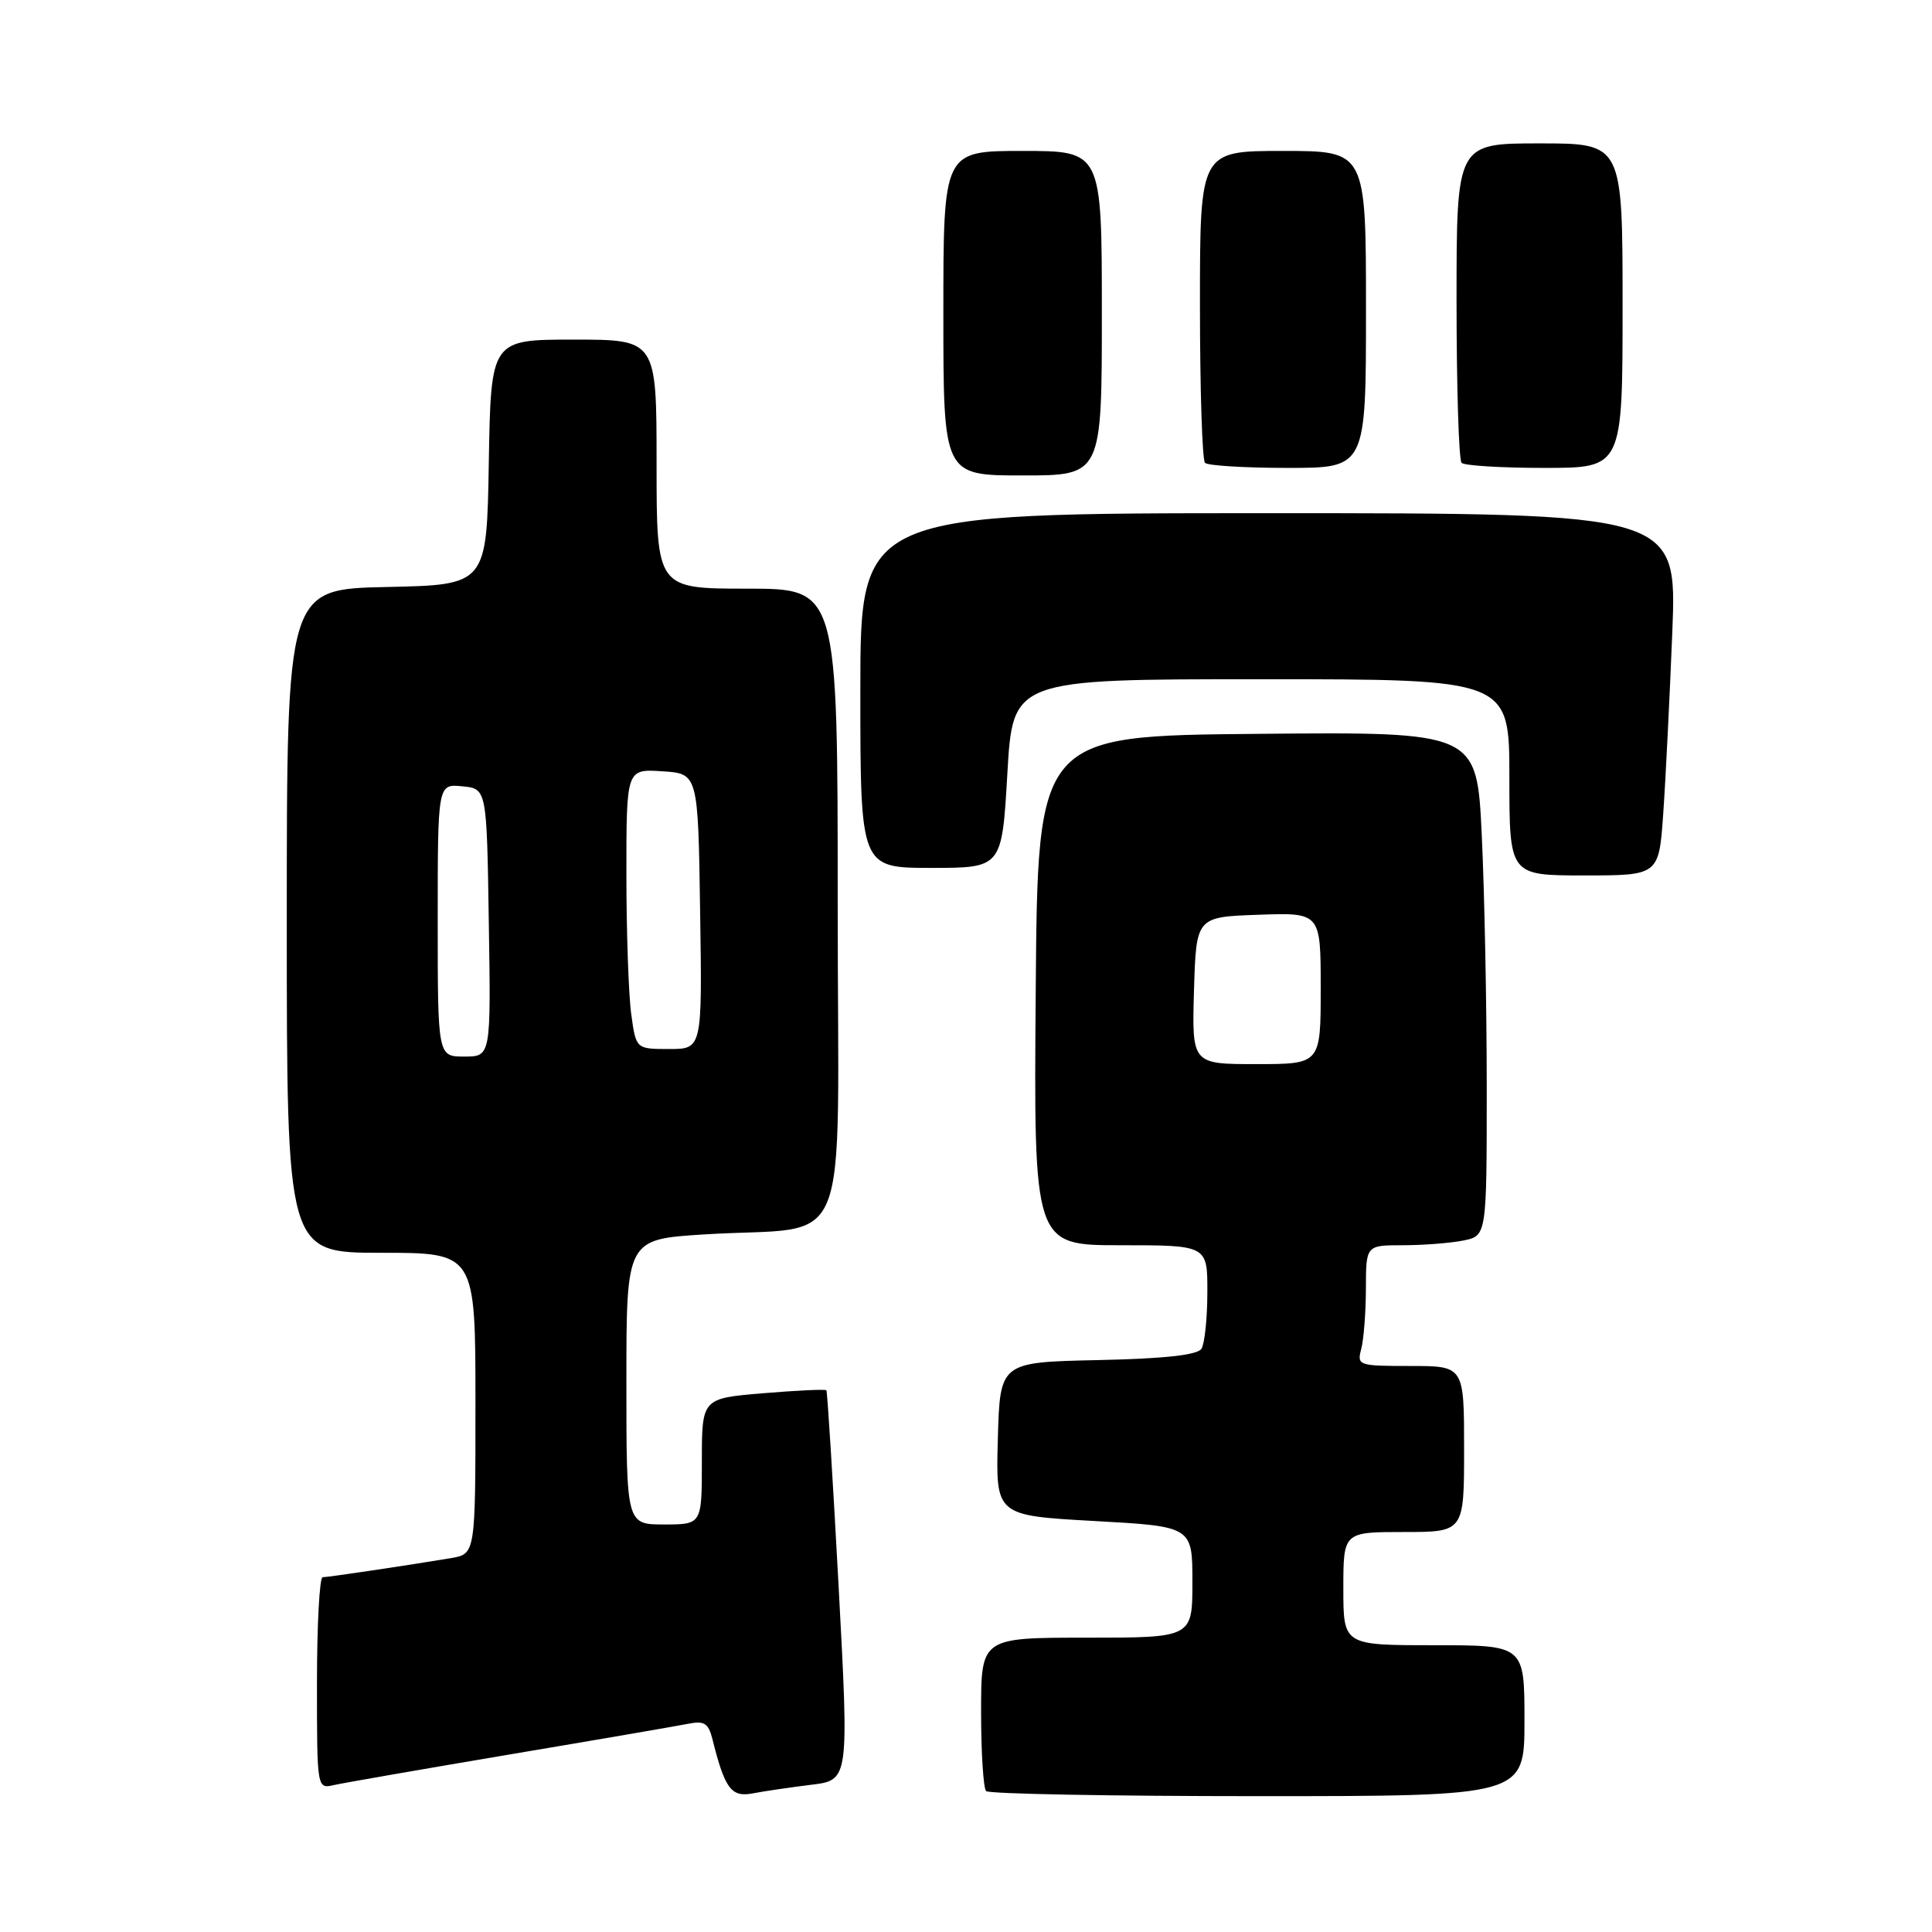 <?xml version="1.0" encoding="UTF-8" standalone="no"?>
<!DOCTYPE svg PUBLIC "-//W3C//DTD SVG 1.1//EN" "http://www.w3.org/Graphics/SVG/1.1/DTD/svg11.dtd" >
<svg xmlns="http://www.w3.org/2000/svg" xmlns:xlink="http://www.w3.org/1999/xlink" version="1.1" viewBox="0 0 256 256">
 <g >
 <path fill="currentColor"
d=" M 107.50 236.49 C 112.50 235.88 112.50 235.88 111.12 210.19 C 110.36 196.06 109.63 184.37 109.50 184.22 C 109.37 184.06 105.60 184.24 101.13 184.61 C 93.00 185.29 93.00 185.29 93.00 193.64 C 93.00 202.00 93.00 202.00 88.00 202.00 C 83.00 202.00 83.00 202.00 83.00 183.11 C 83.00 164.22 83.00 164.22 93.25 163.57 C 113.25 162.30 111.00 167.83 111.00 119.91 C 111.00 78.00 111.00 78.00 99.00 78.00 C 87.00 78.00 87.00 78.00 87.00 61.50 C 87.00 45.00 87.00 45.00 76.02 45.00 C 65.05 45.00 65.05 45.00 64.77 61.25 C 64.50 77.50 64.50 77.50 51.25 77.78 C 38.00 78.06 38.00 78.06 38.00 122.03 C 38.00 166.00 38.00 166.00 50.50 166.00 C 63.00 166.00 63.00 166.00 63.00 185.95 C 63.00 205.91 63.00 205.91 59.75 206.46 C 54.02 207.42 43.52 208.98 42.75 208.99 C 42.34 209.00 42.00 215.31 42.00 223.02 C 42.00 237.04 42.00 237.04 44.25 236.53 C 45.49 236.25 55.95 234.43 67.50 232.48 C 79.05 230.54 89.68 228.71 91.13 228.42 C 93.31 227.98 93.86 228.32 94.39 230.40 C 96.05 237.05 96.89 238.18 99.76 237.63 C 101.26 237.34 104.75 236.83 107.50 236.49 Z  M 202.00 228.00 C 202.00 218.00 202.00 218.00 190.00 218.00 C 178.00 218.00 178.00 218.00 178.00 210.50 C 178.00 203.00 178.00 203.00 186.00 203.00 C 194.00 203.00 194.00 203.00 194.00 192.00 C 194.00 181.00 194.00 181.00 186.88 181.00 C 179.99 181.00 179.79 180.93 180.37 178.75 C 180.70 177.51 180.98 173.91 180.99 170.75 C 181.00 165.00 181.00 165.00 185.88 165.00 C 188.56 165.00 192.16 164.72 193.88 164.38 C 197.00 163.75 197.00 163.75 197.00 144.03 C 197.00 133.19 196.70 118.16 196.34 110.64 C 195.69 96.97 195.69 96.97 166.59 97.24 C 137.50 97.50 137.50 97.50 137.24 131.25 C 136.97 165.00 136.97 165.00 148.49 165.00 C 160.00 165.00 160.00 165.00 159.98 171.25 C 159.98 174.69 159.62 178.05 159.20 178.72 C 158.67 179.55 154.29 180.03 145.46 180.22 C 132.50 180.50 132.50 180.50 132.22 190.66 C 131.93 200.81 131.93 200.81 144.97 201.54 C 158.00 202.26 158.00 202.26 158.00 209.63 C 158.00 217.00 158.00 217.00 144.00 217.00 C 130.00 217.00 130.00 217.00 130.00 226.83 C 130.00 232.24 130.30 236.97 130.67 237.33 C 131.03 237.70 147.23 238.00 166.67 238.00 C 202.00 238.00 202.00 238.00 202.00 228.00 Z  M 220.39 107.75 C 220.71 103.21 221.24 92.41 221.59 83.75 C 222.21 68.00 222.21 68.00 168.11 68.00 C 114.00 68.00 114.00 68.00 114.00 91.50 C 114.00 115.00 114.00 115.00 123.38 115.00 C 132.76 115.00 132.76 115.00 133.48 102.50 C 134.20 90.00 134.20 90.00 167.10 90.00 C 200.00 90.00 200.00 90.00 200.00 103.00 C 200.00 116.00 200.00 116.00 209.91 116.00 C 219.82 116.00 219.82 116.00 220.39 107.75 Z  M 146.00 41.50 C 146.00 20.00 146.00 20.00 135.50 20.00 C 125.00 20.00 125.00 20.00 125.00 41.50 C 125.00 63.00 125.00 63.00 135.50 63.00 C 146.00 63.00 146.00 63.00 146.00 41.50 Z  M 181.00 41.00 C 181.00 20.00 181.00 20.00 170.00 20.00 C 159.00 20.00 159.00 20.00 159.00 40.33 C 159.00 51.52 159.30 60.97 159.67 61.33 C 160.03 61.70 164.98 62.00 170.67 62.00 C 181.00 62.00 181.00 62.00 181.00 41.00 Z  M 215.00 40.50 C 215.00 19.00 215.00 19.00 204.00 19.00 C 193.00 19.00 193.00 19.00 193.00 39.83 C 193.00 51.29 193.30 60.97 193.67 61.33 C 194.03 61.70 198.98 62.00 204.67 62.00 C 215.00 62.00 215.00 62.00 215.00 40.50 Z  M 58.00 121.94 C 58.00 103.87 58.00 103.87 61.25 104.19 C 64.50 104.50 64.50 104.50 64.77 122.25 C 65.05 140.00 65.05 140.00 61.52 140.00 C 58.00 140.00 58.00 140.00 58.00 121.94 Z  M 83.64 134.36 C 83.29 131.81 83.00 123.46 83.00 115.81 C 83.00 101.89 83.00 101.89 87.75 102.20 C 92.50 102.50 92.50 102.50 92.77 120.75 C 93.05 139.00 93.05 139.00 88.66 139.00 C 84.27 139.00 84.27 139.00 83.64 134.36 Z  M 158.21 131.25 C 158.50 121.50 158.50 121.50 166.75 121.21 C 175.00 120.92 175.00 120.92 175.00 130.96 C 175.00 141.00 175.00 141.00 166.46 141.00 C 157.93 141.00 157.93 141.00 158.21 131.25 Z "/>
</g>
</svg>